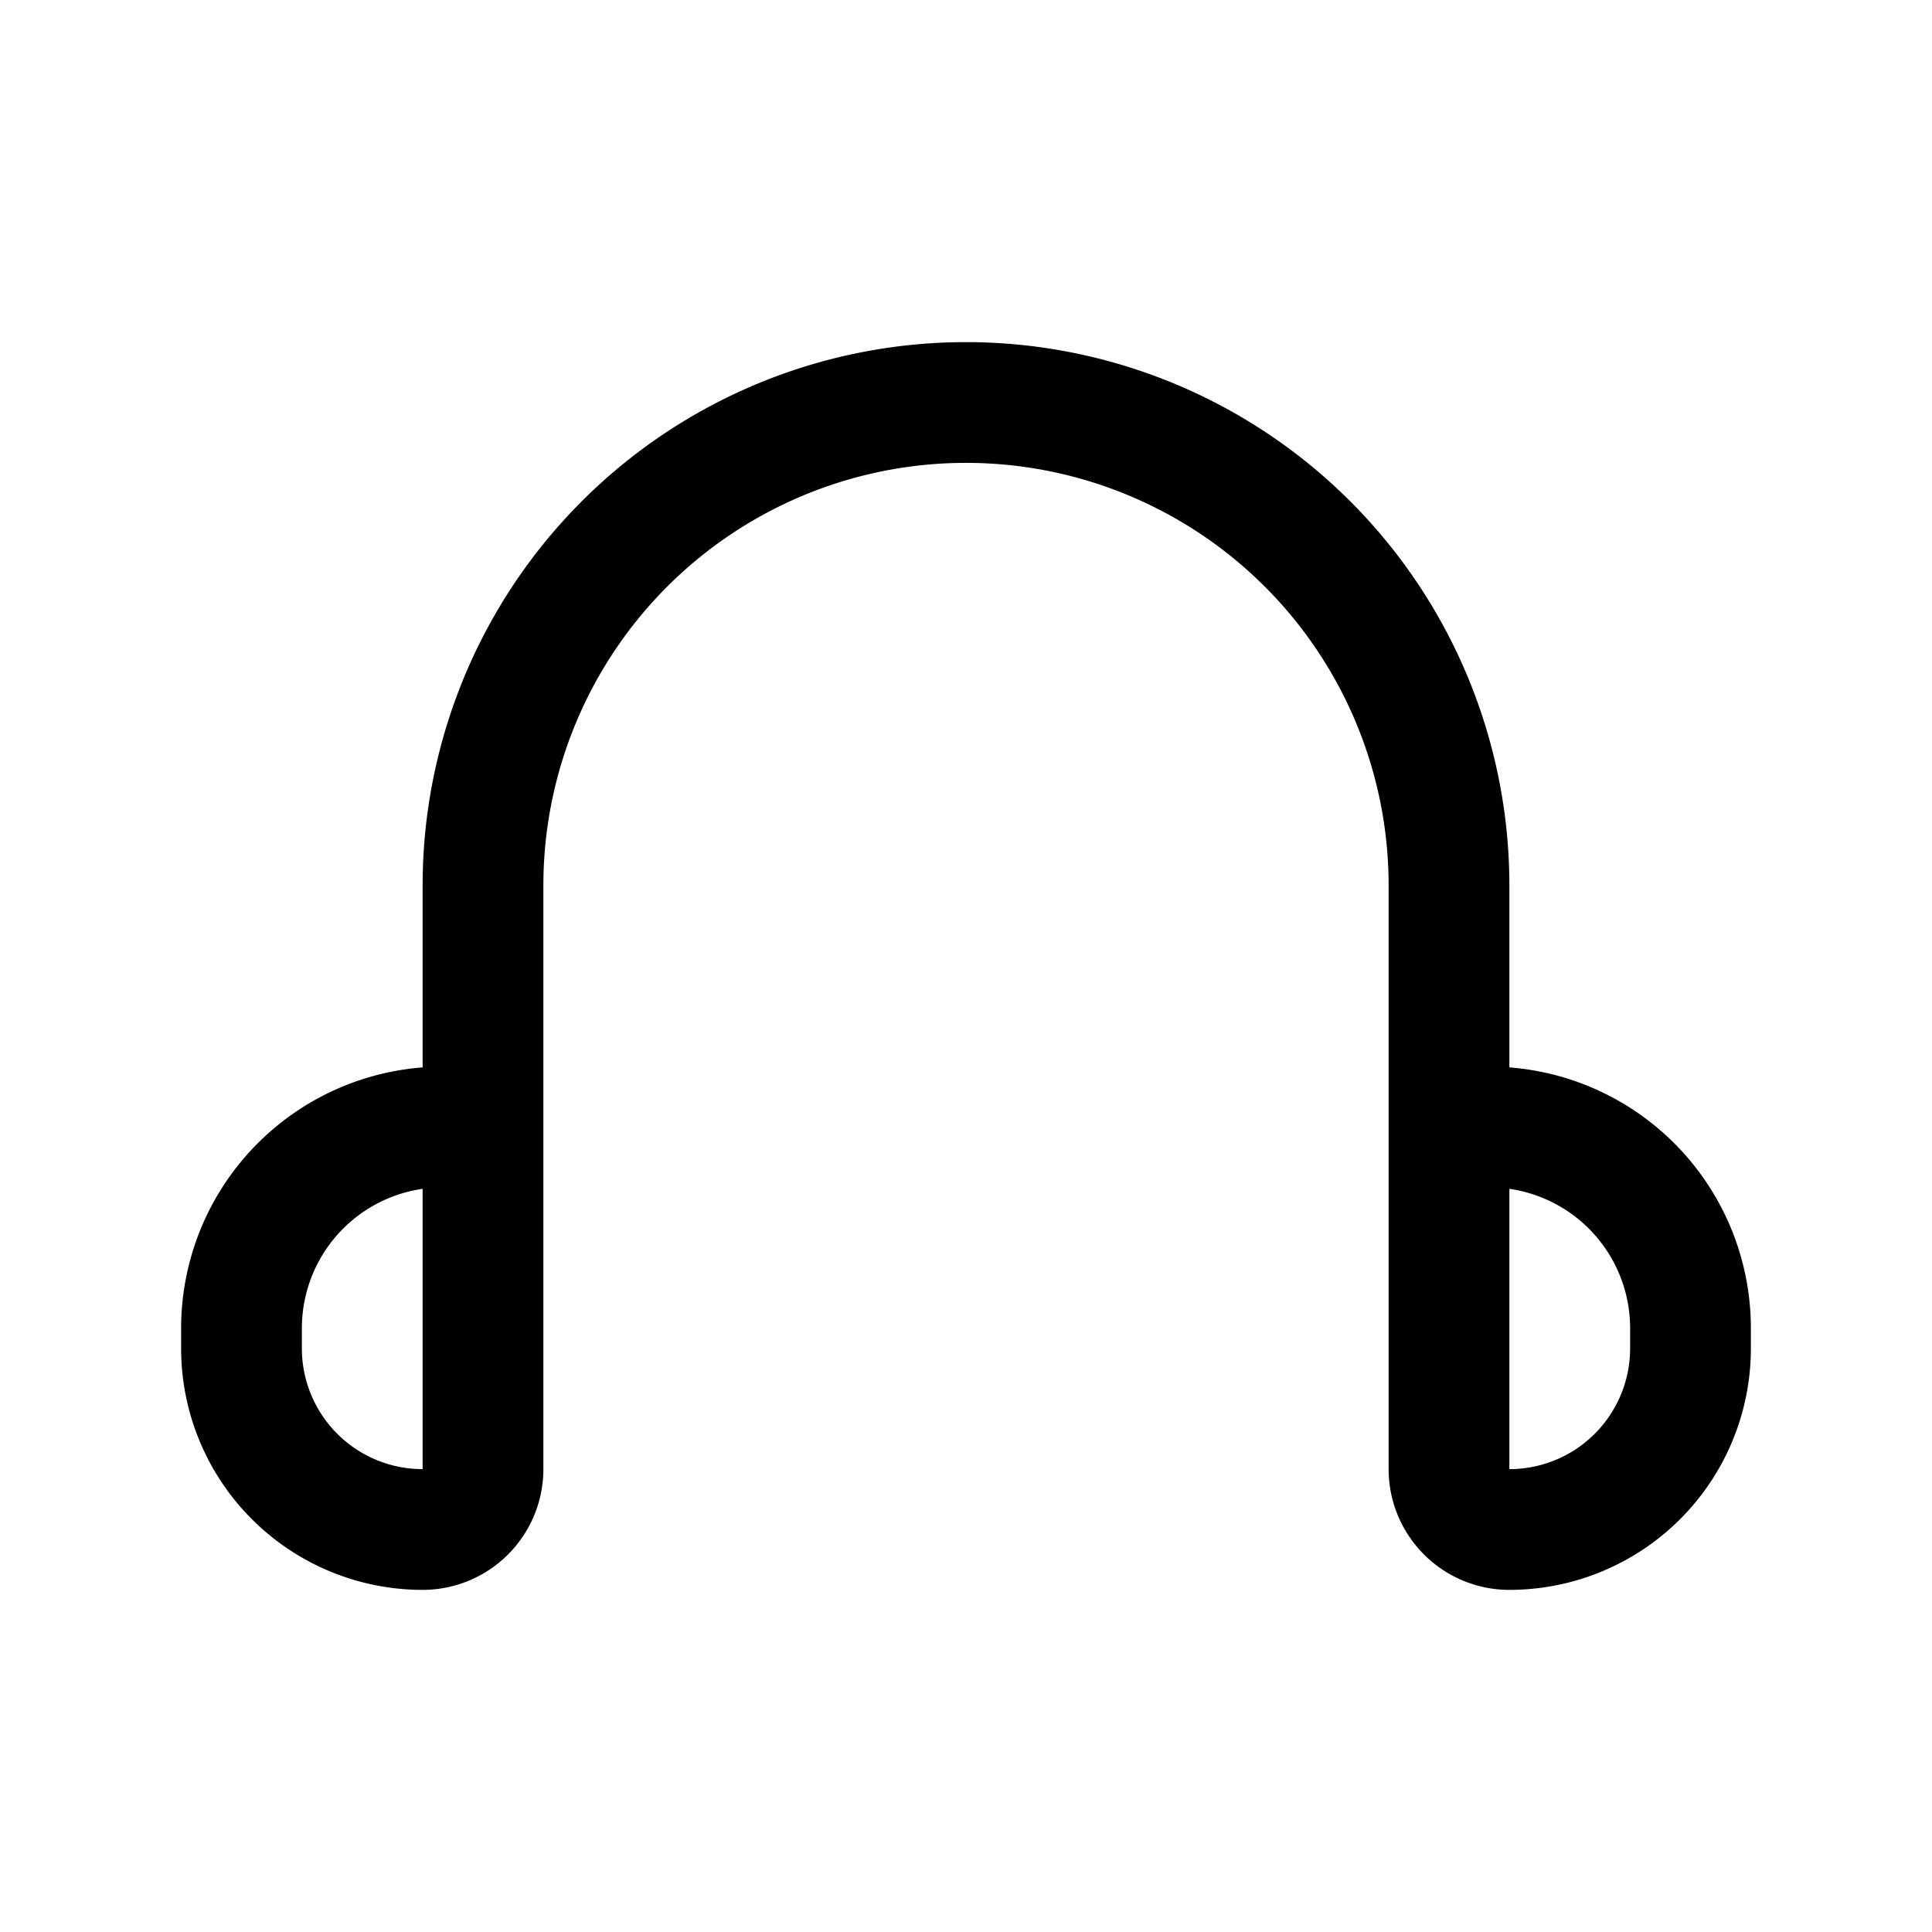 <svg xmlns="http://www.w3.org/2000/svg" width="24" height="24" fill="none">
    <path stroke="currentColor" stroke-linejoin="round" stroke-width="1.5" d="M18 14v-3a6 6 0 1 0-12 0v3m12 0v4.25c0 .414.336.75.75.75A2.25 2.25 0 0 0 21 16.75v-.25a2.5 2.5 0 0 0-2.5-2.5zM6 14v4.25a.75.75 0 0 1-.75.75A2.25 2.25 0 0 1 3 16.75v-.25A2.5 2.5 0 0 1 5.5 14z"/>
</svg>